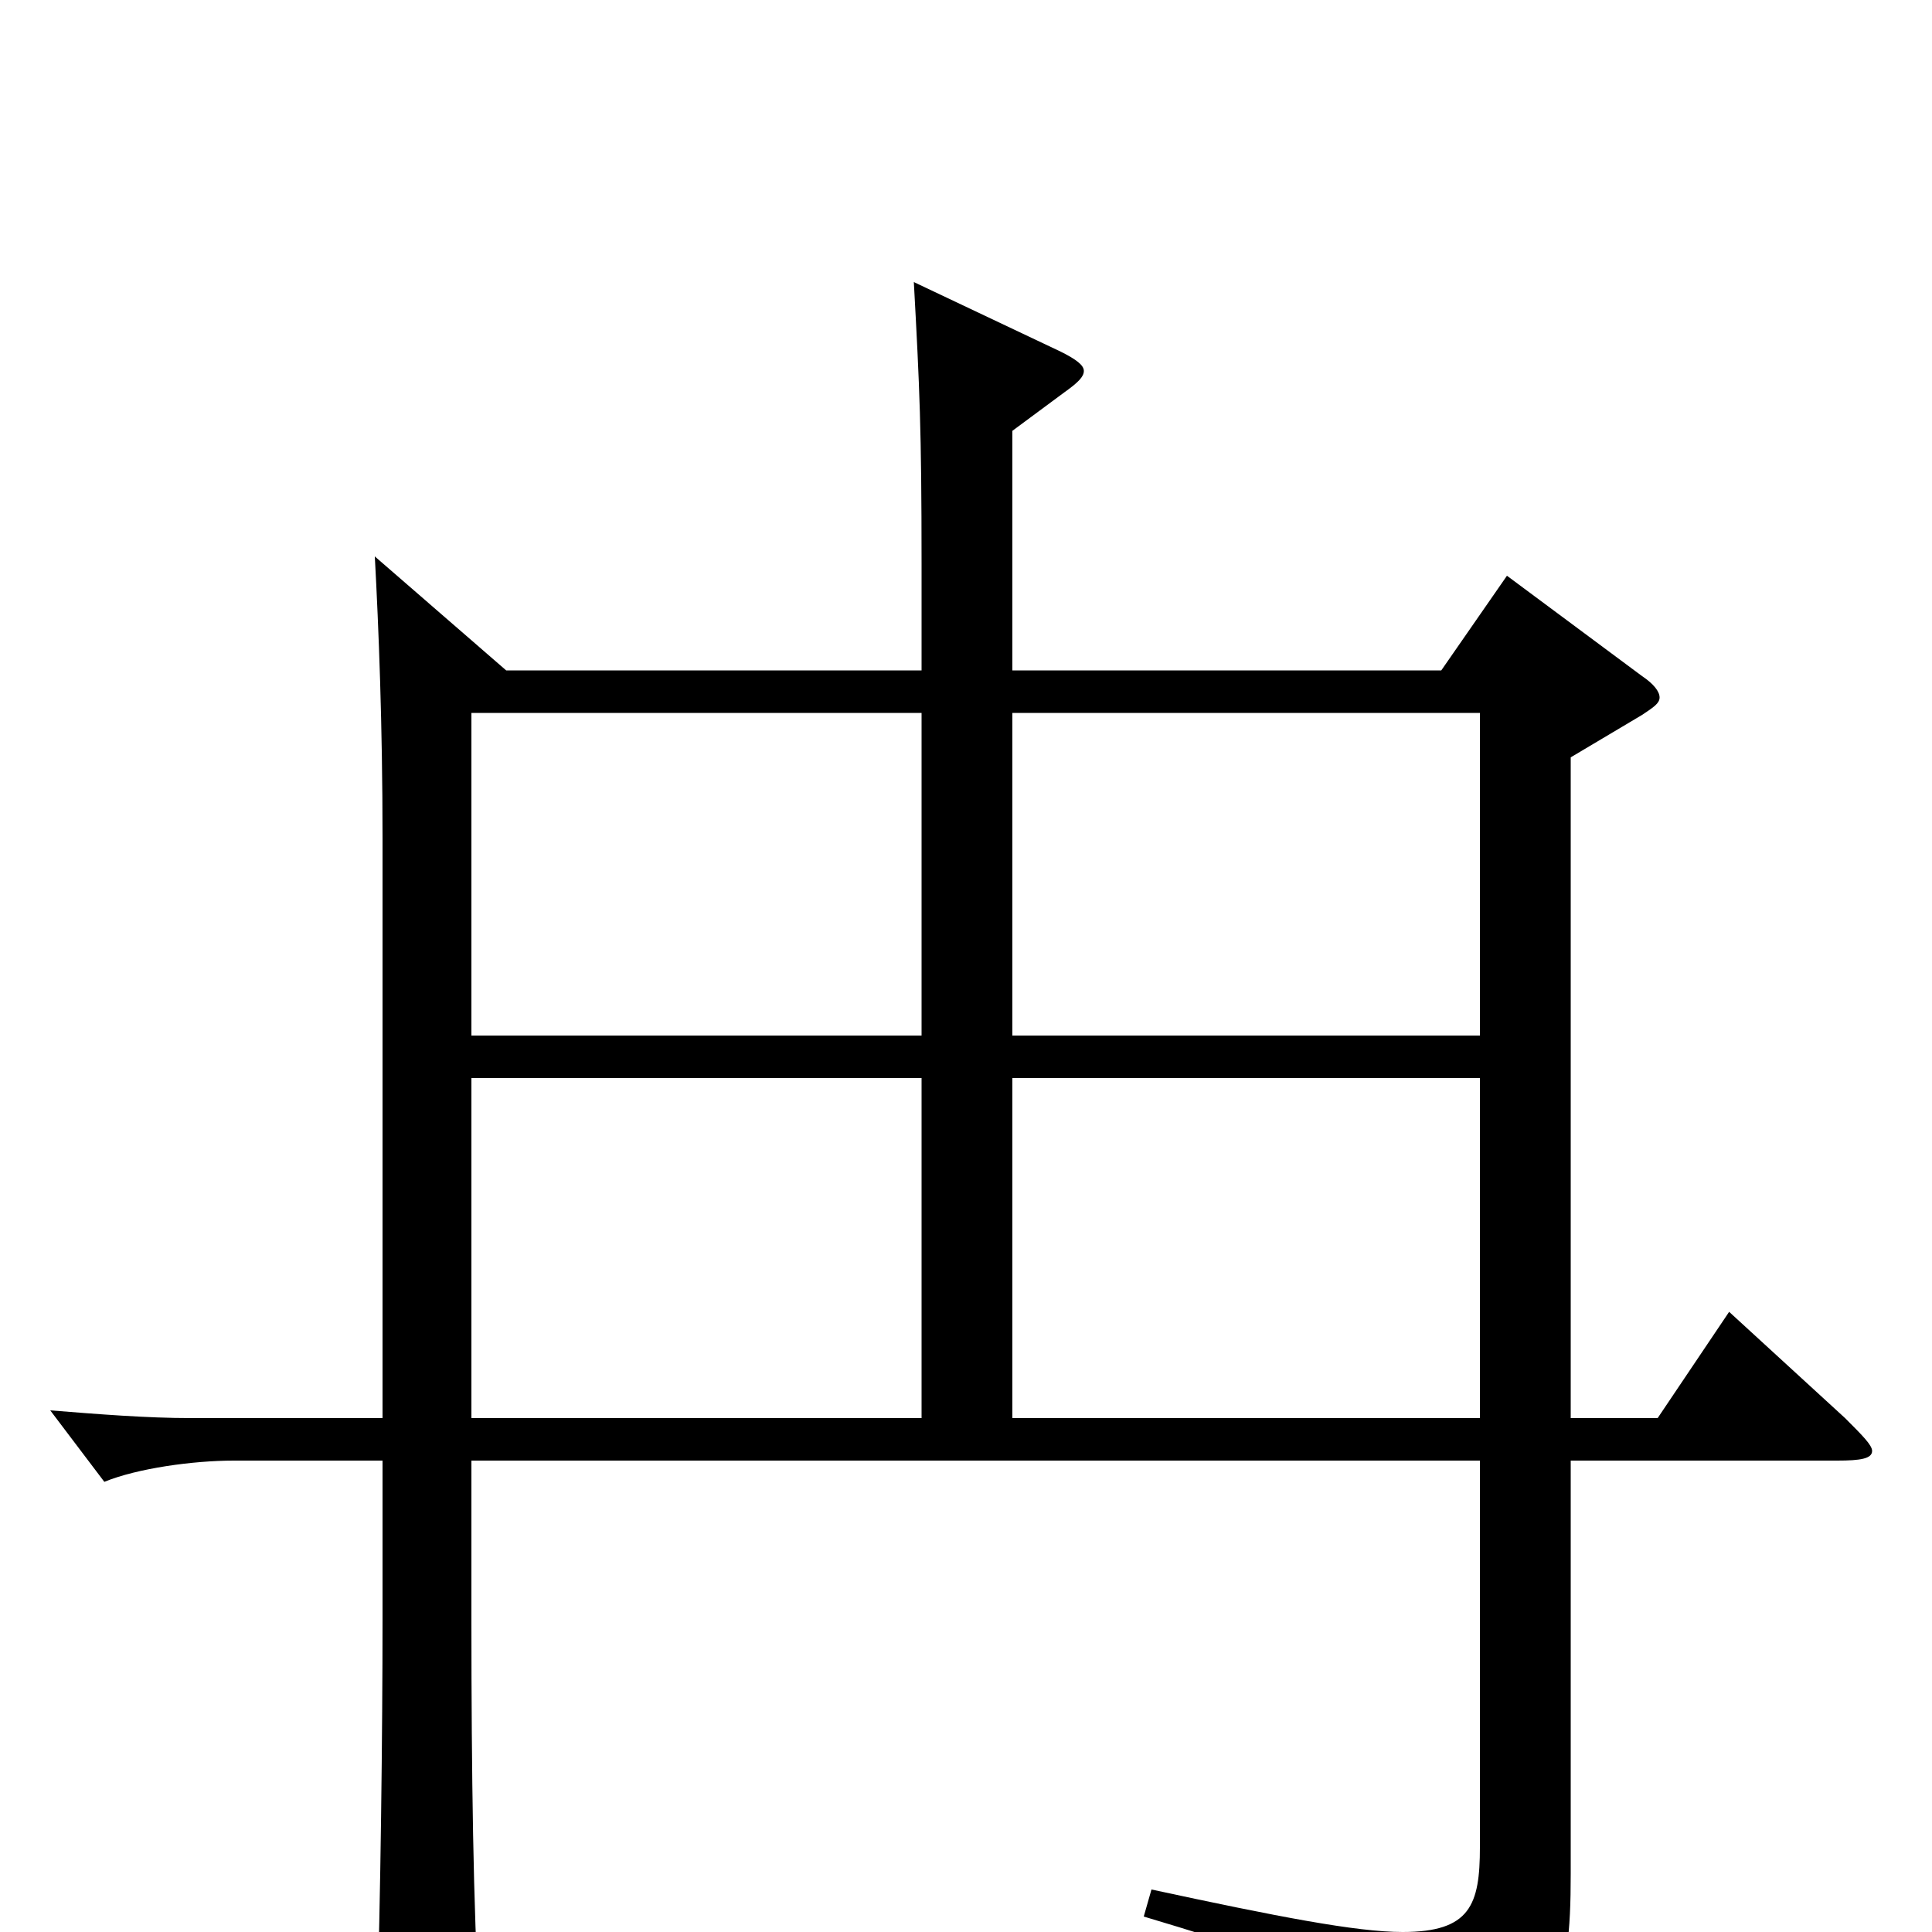 <svg xmlns="http://www.w3.org/2000/svg" viewBox="0 -1000 1000 1000">
	<path fill="#000000" d="M895 -321L858 -266H813V-608L850 -630C856 -634 859 -636 859 -639C859 -642 856 -646 850 -650L780 -702L746 -653H524V-777L551 -797C558 -802 561 -805 561 -808C561 -811 557 -814 549 -818L473 -854C476 -799 477 -778 477 -708V-653H262L194 -712C196 -675 198 -625 198 -566V-266H99C76 -266 51 -268 26 -270L54 -233C71 -240 100 -244 121 -244H198V-162C198 -105 197 -15 195 44V55C195 70 196 76 203 76C208 76 214 74 223 70C244 61 248 57 248 43V36C245 -9 244 -84 244 -160V-244H766V-44C766 -14 761 0 726 0C702 0 661 -8 596 -22L592 -8C693 22 717 36 727 78C729 85 731 88 734 88C737 88 739 87 743 85C806 51 813 30 813 -30V-244H951C963 -244 969 -245 969 -249C969 -252 964 -257 955 -266ZM524 -464V-631H766V-464ZM244 -464V-631H477V-464ZM524 -266V-442H766V-266ZM244 -266V-442H477V-266Z"/>
</svg>
